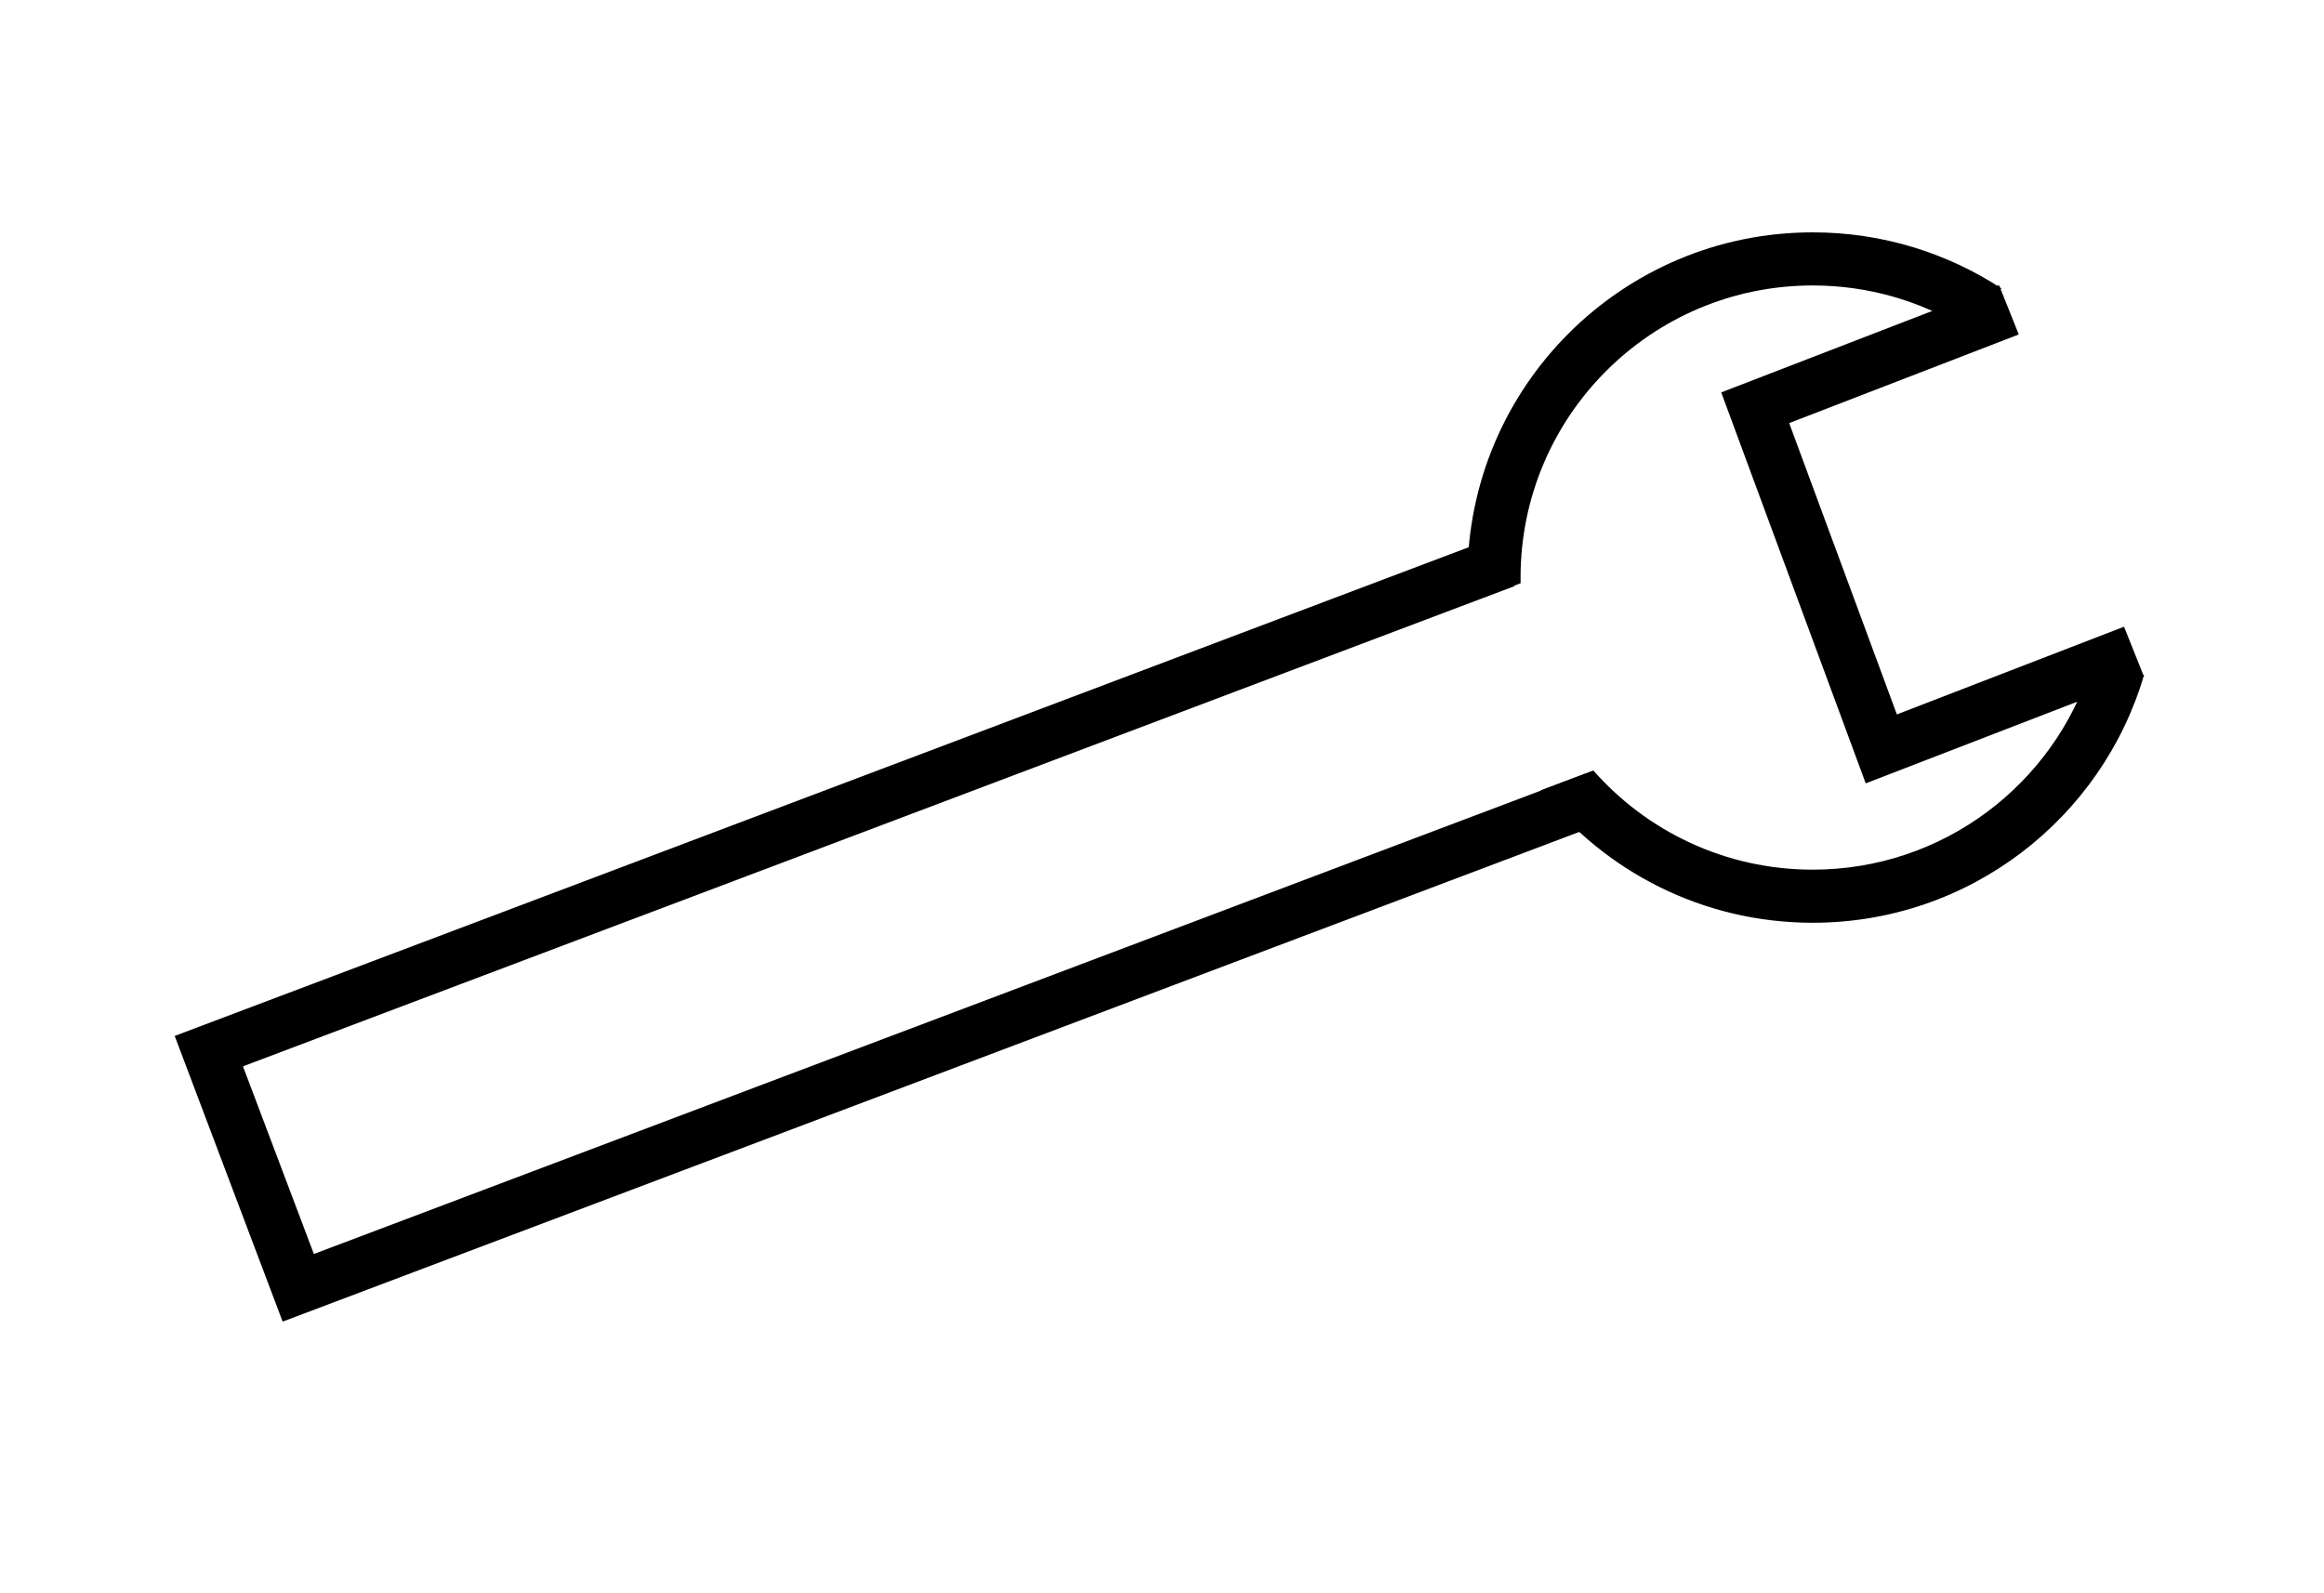 <svg width="350" height="240" viewBox="0 0 350 240" fill="none"
    xmlns="http://www.w3.org/2000/svg">
    <path fill-rule="evenodd" clip-rule="evenodd" d="M36.631 160.7L36.621 160.704L47.222 188.768L47.233 188.764L47.279 188.888L238.757 116.559L241.537 123.919L234.053 126.746L50.049 196.252L42.566 199.079L39.739 191.595L29.137 163.531L26.31 156.047L33.794 153.22L217.798 83.714L225.282 80.887L228.08 88.293L36.602 160.623L36.631 160.7Z" fill="currentColor"/>
    <path fill-rule="evenodd" clip-rule="evenodd" d="M304.03 50.381L269.456 63.731L285.672 107.614L319.884 94.404L322.854 101.832L288.445 115.118L280.982 118L278.209 110.496L261.993 66.613L259.22 59.109L266.683 56.227L301.06 42.953L304.03 50.381Z" fill="currentColor"/>
    <path fill-rule="evenodd" clip-rule="evenodd" d="M229.008 87.856C229.003 87.572 229 87.286 229 87C229 62.7 248.699 43 273 43C281.289 43 289.043 45.292 295.662 49.277L294.467 46.113L301.458 43.471C293.282 38.115 283.505 35 273 35C244.281 35 221 58.281 221 87C221 88.288 221.047 89.565 221.139 90.829L229.008 87.856ZM239.958 116.057C248.022 125.219 259.836 131 273 131C292.655 131 309.3 118.112 314.946 100.326L316.373 104.105L322.912 101.635C316.591 123.229 296.637 139 273 139C256.37 139 241.564 131.194 232.045 119.046L239.958 116.057Z" fill="currentColor"/>
</svg>
